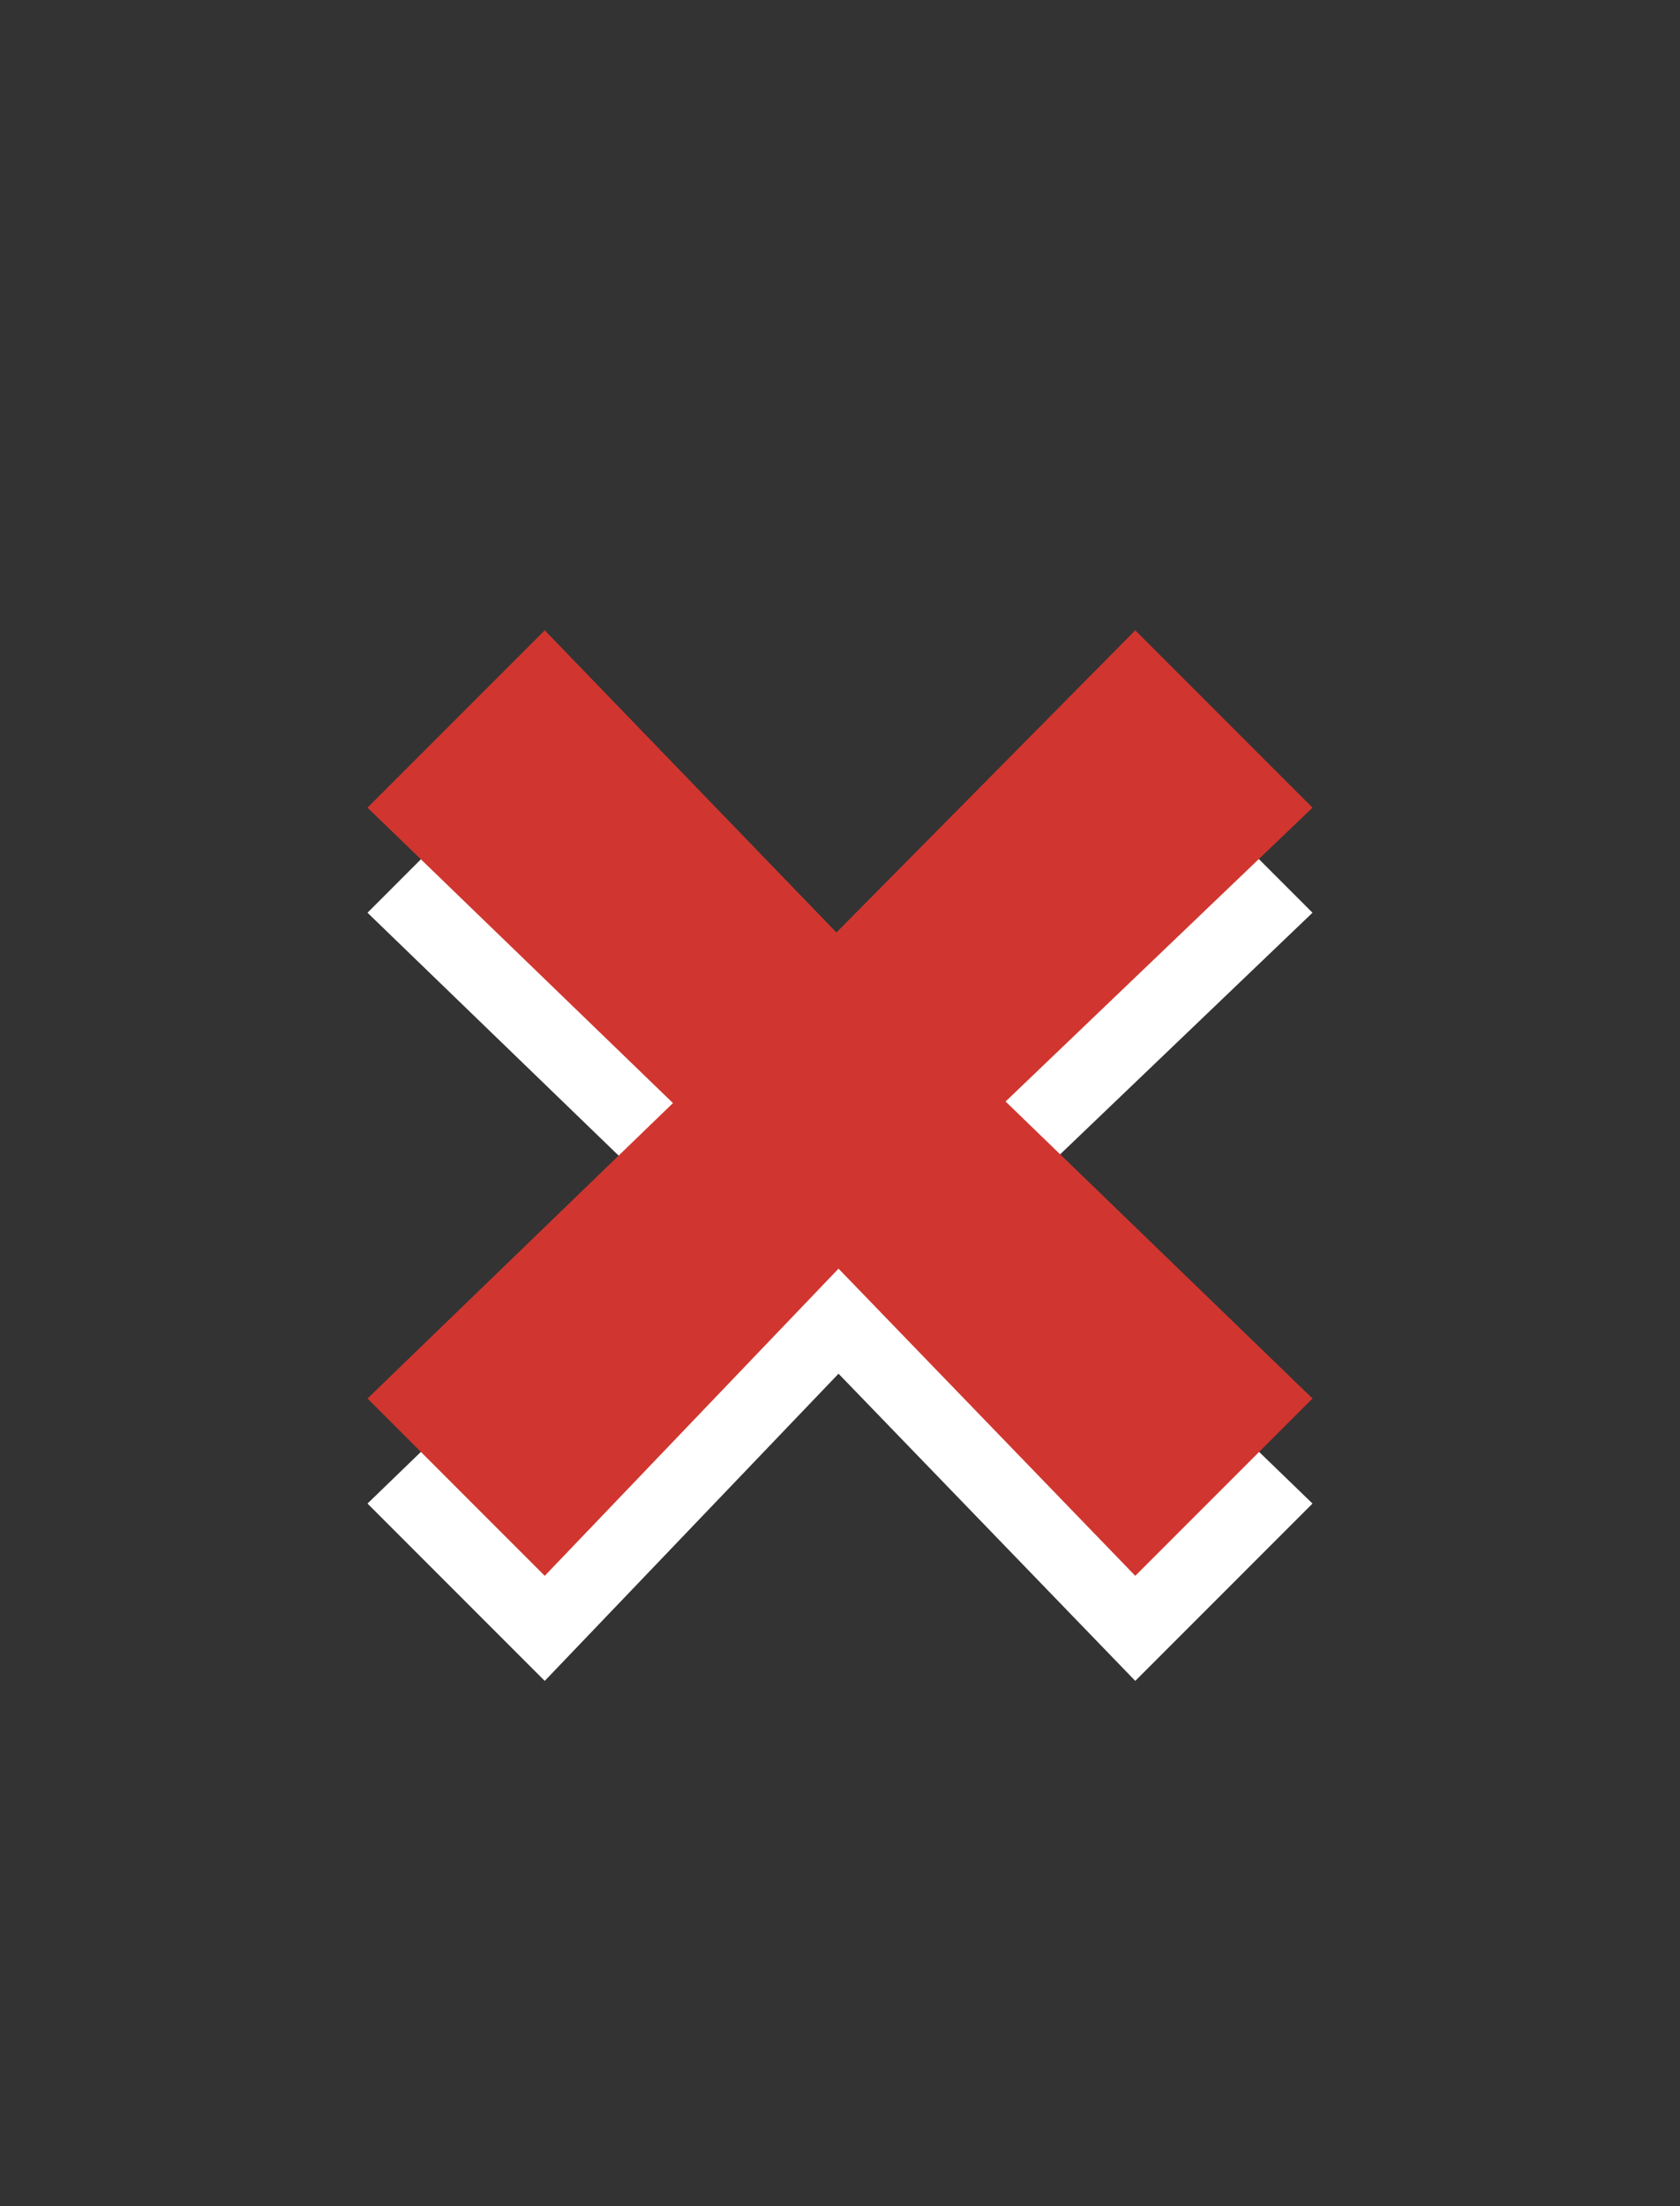 <?xml version="1.0" encoding="UTF-8" standalone="no"?>
<svg
   xmlns:dc="http://purl.org/dc/elements/1.1/"
   xmlns:cc="http://creativecommons.org/ns#"
   xmlns:rdf="http://www.w3.org/1999/02/22-rdf-syntax-ns#"
   xmlns:svg="http://www.w3.org/2000/svg"
   xmlns="http://www.w3.org/2000/svg"
   xmlns:sodipodi="http://sodipodi.sourceforge.net/DTD/sodipodi-0.dtd"
   xmlns:inkscape="http://www.inkscape.org/namespaces/inkscape"
   height="21"
   width="16"
   version="1.1"
   id="svg2"
   inkscape:version="0.48.4 r9939"
   sodipodi:docname="close-focus-normal.svg">
  <rect width="100%" height="100%" fill="#333333" stroke="none"/>
  <sodipodi:namedview
     pagecolor="#ffffff"
     bordercolor="#666666"
     borderopacity="1"
     objecttolerance="10"
     gridtolerance="10"
     guidetolerance="10"
     inkscape:pageopacity="0"
     inkscape:pageshadow="2"
     inkscape:window-width="1015"
     inkscape:window-height="739"
     id="namedview15"
     showgrid="true"
     inkscape:zoom="22.47619"
     inkscape:cx="-0.20994148"
     inkscape:cy="10.72746"
     inkscape:window-x="2304"
     inkscape:window-y="158"
     inkscape:window-maximized="0"
     inkscape:current-layer="svg2">
    <inkscape:grid
       type="xygrid"
       id="grid2986" />
  </sodipodi:namedview>
  <defs
     id="defs4">
    <linearGradient
       id="a"
       y2="12.083"
       gradientUnits="userSpaceOnUse"
       x2="11.17"
       gradientTransform="matrix(.707 .707 -.707 .707 10.121 -2.435)"
       y1="7.844"
       x1="6.931">
      <stop
         offset="0"
         id="stop7" />
      <stop
         stop-color="#646464"
         offset="1"
         id="stop9" />
    </linearGradient>
  </defs>
  <path
     d="M 7.966,9.876 10.812,7 12.5,8.688 9.577,11.485 12.5,14.312 10.812,16 7.986,13.076 5.188,16 3.5,14.312 6.409,11.5 3.5,8.688 5.188,7 7.966,9.876 z"
     id="path11"
     style="fill:#ffffff;fill-rule:evenodd"
     inkscape:connector-curvature="0" />
  <path
     d="M 7.966,8.876 10.812,6 12.5,7.688 9.577,10.485 12.5,13.312 10.812,15 7.986,12.076 5.188,15 3.5,13.312 6.409,10.5 3.5,7.688 5.188,6 7.966,8.876 z"
     id="path13"
     style="fill:#d0362f;fill-opacity:1;fill-rule:evenodd"
     inkscape:connector-curvature="0" />
</svg>
